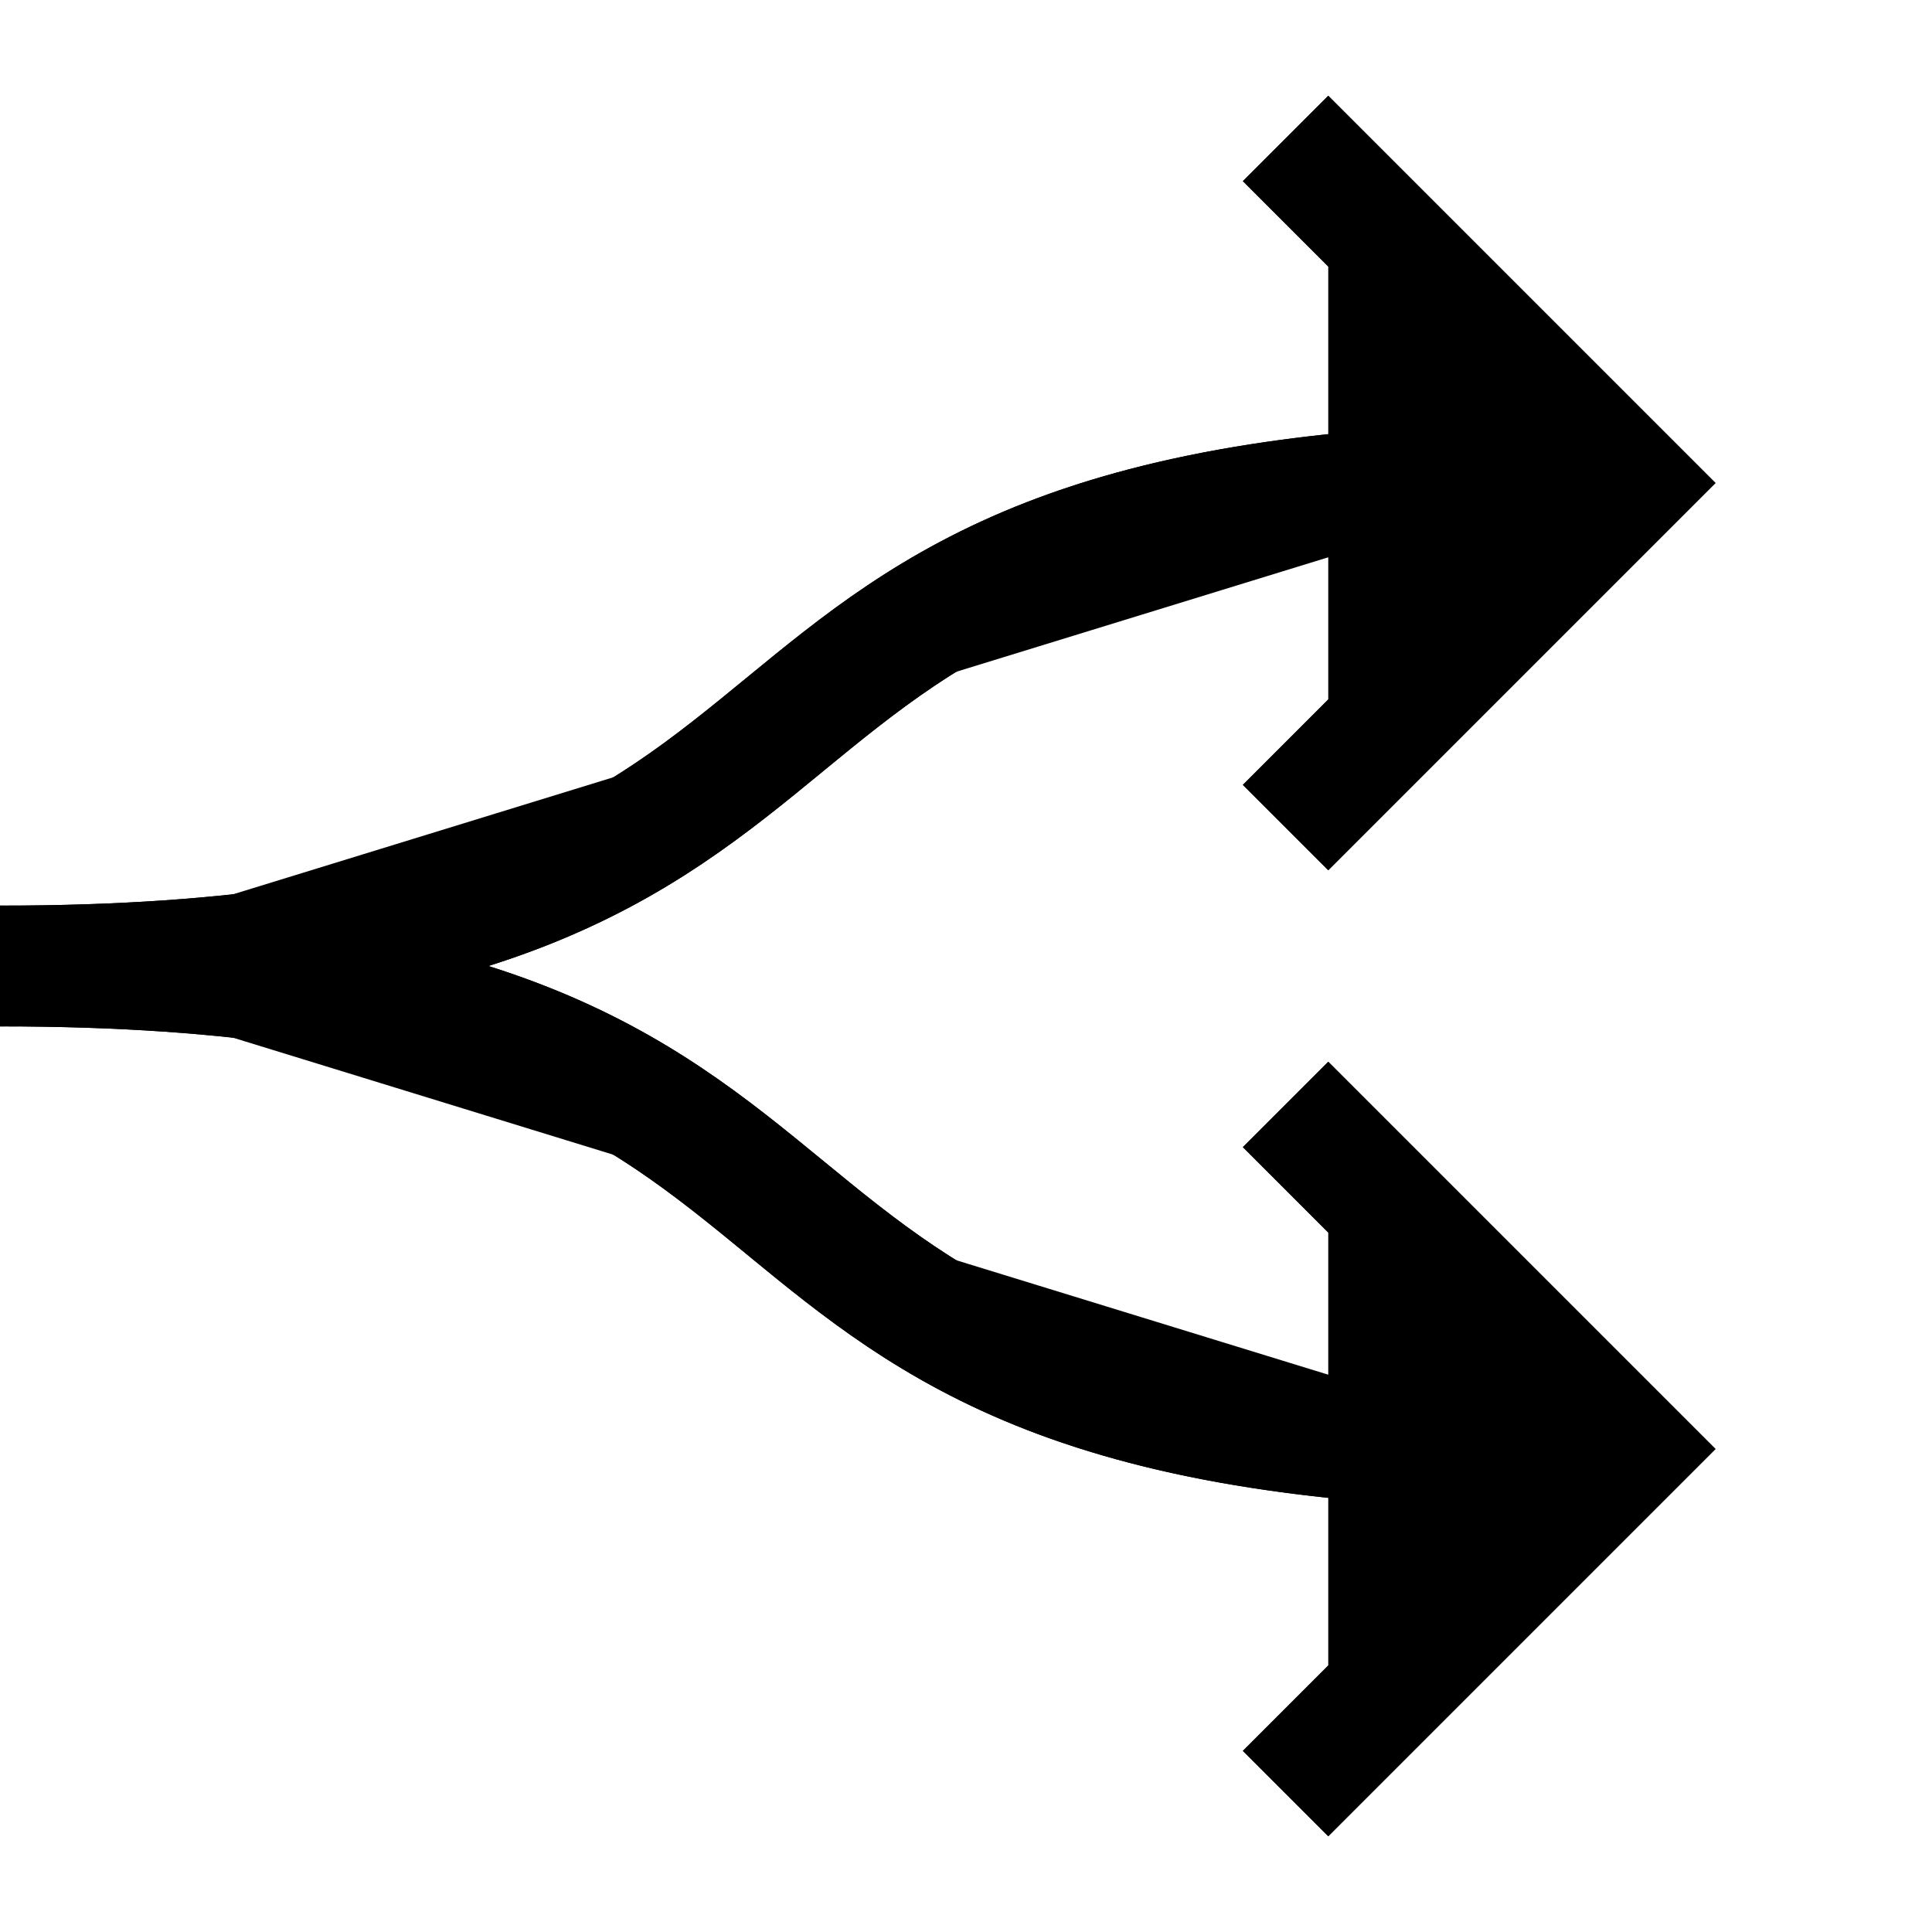 <svg width="16" height="16" viewBox="0 0 16 16"  xmlns="http://www.w3.org/2000/svg">
<path d="M0 8C8.125 8 4.875 4 13 4" stroke="black"/>
<path d="M0 8C8.125 8 4.875 12 13 12" stroke="black"/>
<path d="M11 1.5L13.5 4L11 6.5" stroke="black" stroke-linecap="square"/>
<path d="M11 9.5L13.5 12L11 14.5" stroke="black" stroke-linecap="square"/>
<path fill-rule="evenodd" clip-rule="evenodd" d="M11 0.793L14.207 4L11 7.207L10.293 6.5L12.281 4.511C10.697 4.563 9.642 4.789 8.865 5.091C7.981 5.435 7.425 5.888 6.817 6.386L6.806 6.396C6.198 6.895 5.537 7.437 4.498 7.841C4.354 7.897 4.203 7.95 4.045 8C4.203 8.05 4.354 8.103 4.498 8.159C5.537 8.563 6.198 9.105 6.806 9.604L6.817 9.613C7.425 10.112 7.981 10.565 8.865 10.909C9.642 11.211 10.697 11.437 12.281 11.489L10.293 9.5L11 8.793L14.207 12L11 15.207L10.293 14.5L12.303 12.49C10.611 12.439 9.422 12.198 8.502 11.841C7.463 11.437 6.802 10.895 6.194 10.396L6.183 10.386C5.575 9.888 5.019 9.435 4.135 9.091C3.246 8.745 1.992 8.5 0 8.5V7.5C1.992 7.5 3.246 7.254 4.135 6.909C5.019 6.565 5.575 6.112 6.183 5.613L6.194 5.604C6.802 5.105 7.463 4.563 8.502 4.159C9.422 3.802 10.611 3.561 12.303 3.51L10.293 1.5L11 0.793Z" />
</svg>
